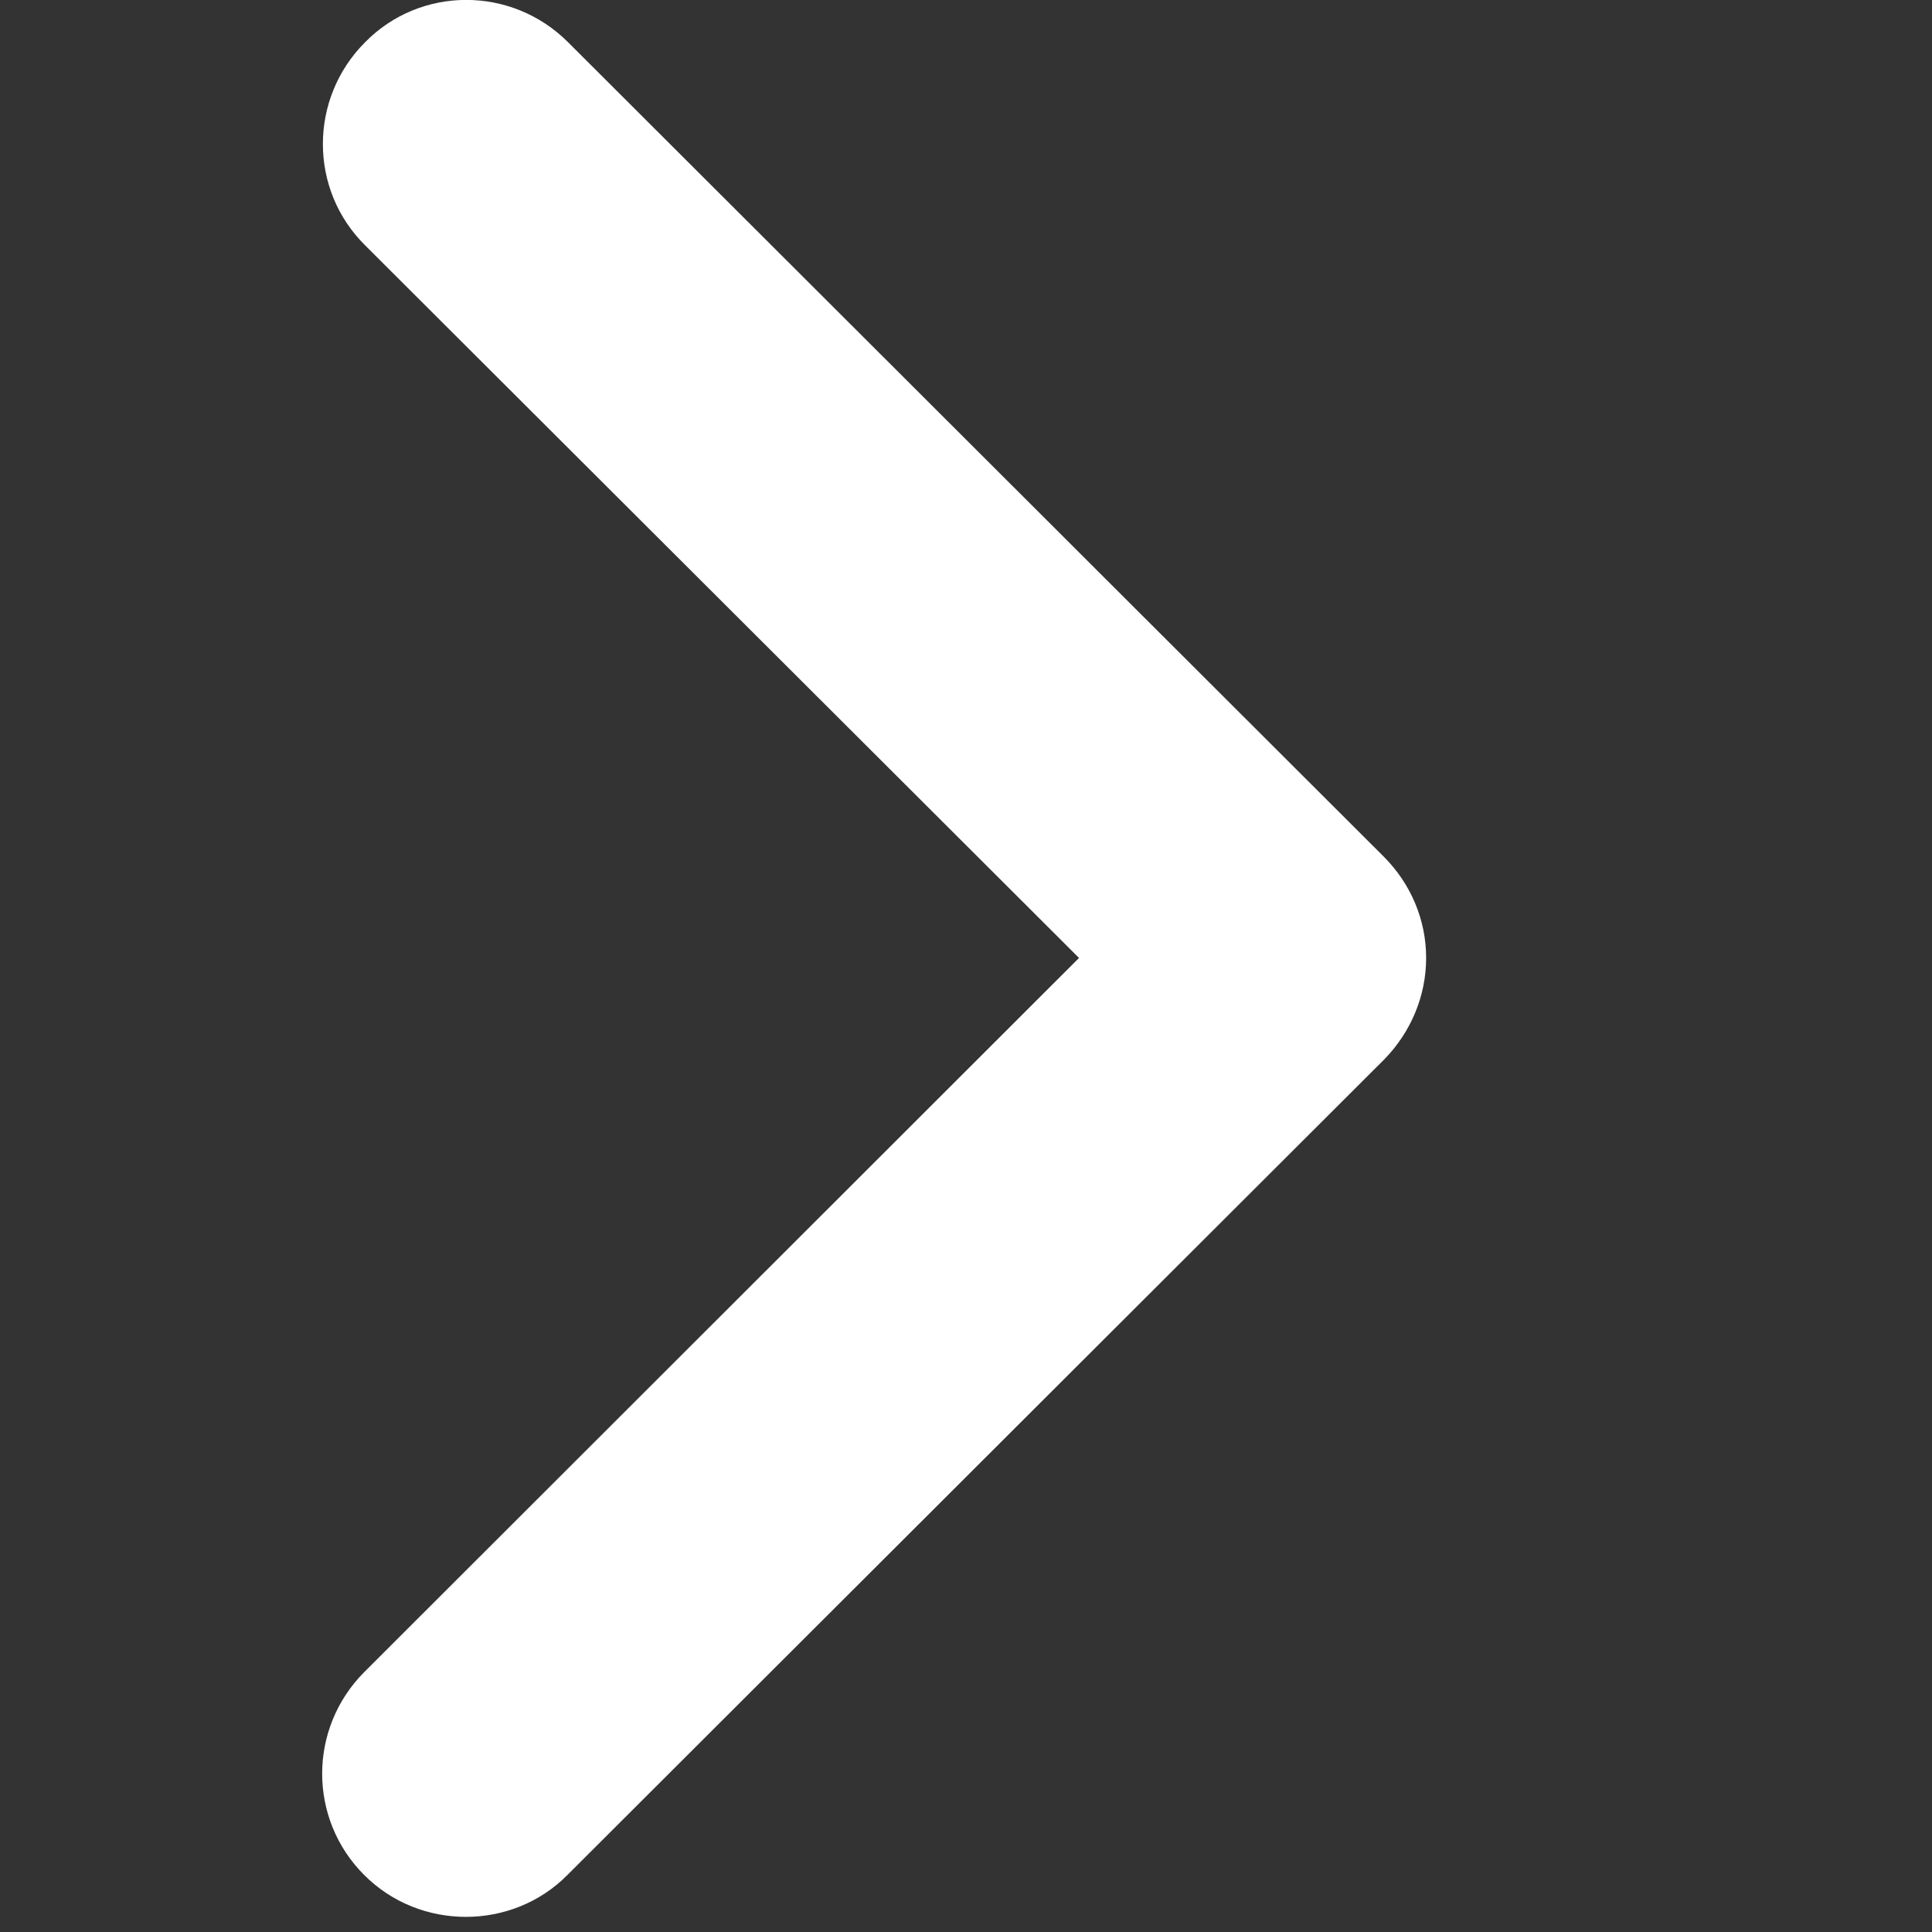 <svg width="6" height="6" viewBox="0 0 6 6" fill="none" xmlns="http://www.w3.org/2000/svg">
<rect x="0" y="0" width="6" height="6" fill="#333333" stroke="none"/>
<path d="M3.351 2.975L1.134 0.762C0.959 0.589 0.959 0.306 1.134 0.131C1.306 -0.044 1.589 -0.044 1.764 0.131L4.297 2.66C4.381 2.744 4.429 2.856 4.429 2.975C4.429 3.094 4.381 3.206 4.299 3.29L1.762 5.823C1.676 5.91 1.561 5.953 1.447 5.953C1.332 5.953 1.218 5.91 1.131 5.823C0.957 5.649 0.957 5.368 1.131 5.193L3.351 2.975Z" fill="white"/>
</svg>
